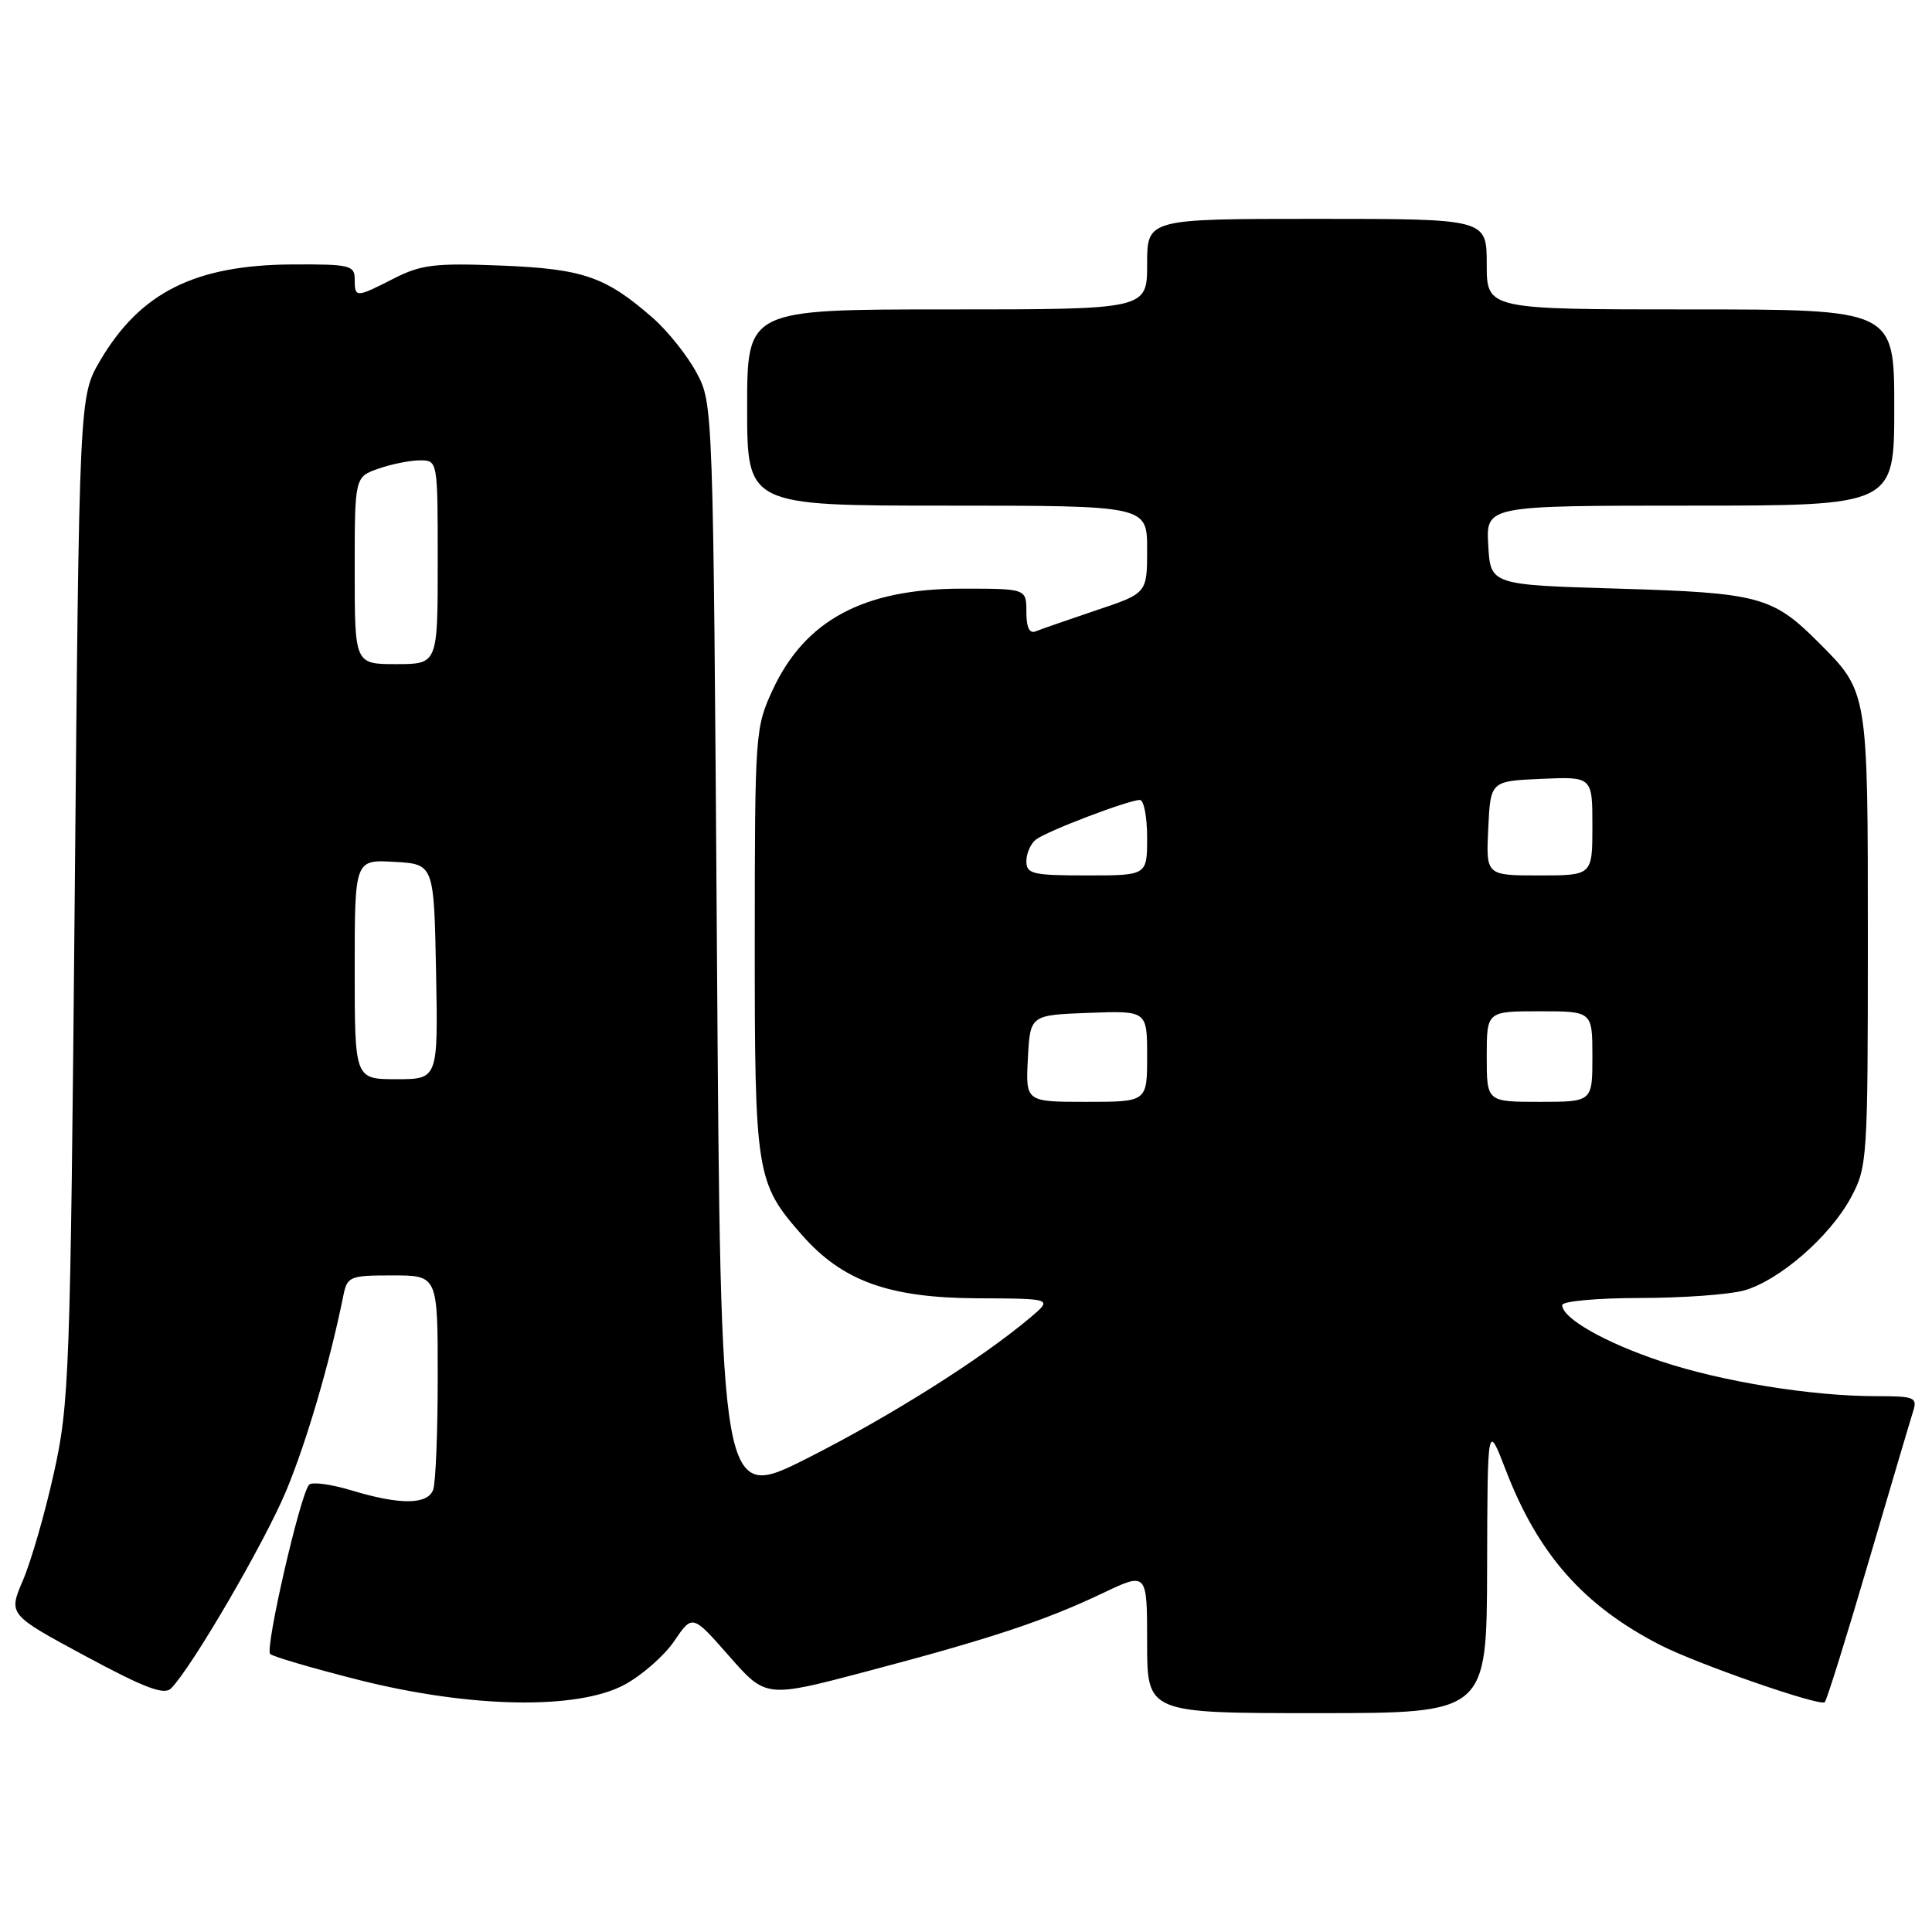 <?xml version="1.0" encoding="UTF-8" standalone="no"?>
<!DOCTYPE svg PUBLIC "-//W3C//DTD SVG 1.1//EN" "http://www.w3.org/Graphics/SVG/1.1/DTD/svg11.dtd" >
<svg xmlns="http://www.w3.org/2000/svg" xmlns:xlink="http://www.w3.org/1999/xlink" version="1.1" viewBox="0 0 256 256">
 <g >
 <path fill="currentColor"
d=" M 197.05 207.75 C 197.10 188.50 197.10 188.50 199.51 194.76 C 203.81 205.95 209.81 212.75 220.00 217.98 C 224.90 220.49 241.18 226.15 241.79 225.55 C 242.06 225.27 244.66 216.96 247.56 207.06 C 250.47 197.17 253.13 188.16 253.49 187.04 C 254.09 185.16 253.71 185.00 248.64 185.00 C 240.04 185.00 228.19 183.08 220.09 180.38 C 212.66 177.90 207.00 174.68 207.00 172.93 C 207.00 172.42 211.59 172.00 217.25 171.99 C 222.89 171.99 229.10 171.54 231.07 171.00 C 235.75 169.70 242.51 163.82 245.28 158.64 C 247.43 154.63 247.50 153.56 247.50 124.50 C 247.50 91.43 247.55 91.70 240.92 85.08 C 234.89 79.04 233.04 78.55 214.50 78.00 C 197.50 77.50 197.50 77.50 197.20 72.25 C 196.90 67.00 196.90 67.00 223.95 67.00 C 251.00 67.00 251.00 67.00 251.00 54.00 C 251.00 41.00 251.00 41.00 224.00 41.00 C 197.00 41.00 197.00 41.00 197.00 35.00 C 197.00 29.00 197.00 29.00 174.50 29.00 C 152.00 29.00 152.00 29.00 152.00 35.00 C 152.00 41.00 152.00 41.00 125.50 41.00 C 99.00 41.00 99.00 41.00 99.00 54.00 C 99.00 67.00 99.00 67.00 125.50 67.00 C 152.00 67.00 152.00 67.00 152.00 72.80 C 152.00 78.61 152.00 78.61 145.25 80.87 C 141.54 82.12 137.94 83.37 137.25 83.65 C 136.41 84.00 136.00 83.16 136.00 81.08 C 136.00 78.00 136.00 78.00 127.47 78.00 C 114.47 78.00 106.70 82.15 102.40 91.38 C 100.07 96.39 100.02 97.10 100.01 124.63 C 100.00 155.59 100.18 156.72 106.24 163.62 C 111.62 169.75 117.77 171.97 129.50 172.03 C 139.50 172.07 139.50 172.07 136.50 174.60 C 130.04 180.05 117.98 187.66 107.00 193.21 C 95.50 199.02 95.50 199.02 95.00 126.26 C 94.50 53.76 94.49 53.49 92.31 49.41 C 91.10 47.15 88.51 43.90 86.55 42.17 C 80.26 36.66 77.32 35.63 66.42 35.19 C 57.64 34.84 55.81 35.06 52.21 36.89 C 47.14 39.48 47.00 39.48 47.00 37.00 C 47.00 35.16 46.35 35.00 38.75 35.04 C 25.84 35.11 18.59 38.74 13.27 47.78 C 10.50 52.50 10.50 52.50 9.90 119.00 C 9.32 182.18 9.18 185.98 7.14 195.18 C 5.96 200.51 4.11 206.91 3.04 209.40 C 1.10 213.93 1.10 213.93 11.30 219.43 C 19.24 223.70 21.76 224.65 22.68 223.71 C 25.48 220.85 35.07 204.37 37.92 197.55 C 40.62 191.06 43.69 180.60 45.48 171.75 C 46.01 169.12 46.30 169.00 52.02 169.00 C 58.00 169.00 58.00 169.00 58.00 182.42 C 58.00 189.80 57.73 196.55 57.39 197.42 C 56.63 199.40 52.97 199.42 46.56 197.48 C 43.84 196.66 41.32 196.32 40.95 196.74 C 39.76 198.09 35.08 218.48 35.80 219.16 C 36.19 219.52 41.45 221.06 47.50 222.59 C 62.31 226.33 76.46 226.59 82.72 223.25 C 85.03 222.01 88.02 219.40 89.34 217.45 C 91.75 213.90 91.75 213.90 96.62 219.45 C 101.50 225.00 101.50 225.00 114.92 221.45 C 131.29 217.13 138.45 214.75 146.12 211.10 C 152.00 208.30 152.00 208.30 152.00 217.65 C 152.00 227.00 152.00 227.00 174.50 227.00 C 197.00 227.00 197.00 227.00 197.05 207.75 Z  M 136.20 140.25 C 136.50 134.50 136.50 134.50 144.25 134.21 C 152.00 133.92 152.00 133.92 152.00 139.96 C 152.00 146.00 152.00 146.00 143.95 146.00 C 135.90 146.00 135.90 146.00 136.20 140.25 Z  M 197.00 140.00 C 197.00 134.00 197.00 134.00 204.00 134.00 C 211.00 134.00 211.00 134.00 211.00 140.00 C 211.00 146.00 211.00 146.00 204.00 146.00 C 197.00 146.00 197.00 146.00 197.00 140.00 Z  M 47.00 128.45 C 47.00 113.90 47.00 113.90 52.25 114.20 C 57.50 114.50 57.50 114.50 57.78 128.75 C 58.05 143.00 58.05 143.00 52.53 143.00 C 47.00 143.00 47.00 143.00 47.00 128.45 Z  M 136.00 114.12 C 136.00 113.09 136.56 111.80 137.25 111.26 C 138.65 110.15 149.54 106.00 151.04 106.00 C 151.57 106.00 152.00 108.25 152.00 111.00 C 152.00 116.00 152.00 116.00 144.00 116.00 C 136.84 116.00 136.00 115.80 136.00 114.12 Z  M 197.20 109.75 C 197.50 103.50 197.50 103.50 204.25 103.20 C 211.00 102.91 211.00 102.91 211.00 109.45 C 211.00 116.00 211.00 116.00 203.95 116.00 C 196.90 116.00 196.90 116.00 197.20 109.75 Z  M 47.00 75.60 C 47.00 63.20 47.00 63.20 50.15 62.10 C 51.88 61.49 54.36 61.00 55.65 61.00 C 58.00 61.00 58.00 61.00 58.00 74.50 C 58.00 88.00 58.00 88.00 52.50 88.00 C 47.00 88.00 47.00 88.00 47.00 75.60 Z "/>
</g>
</svg>